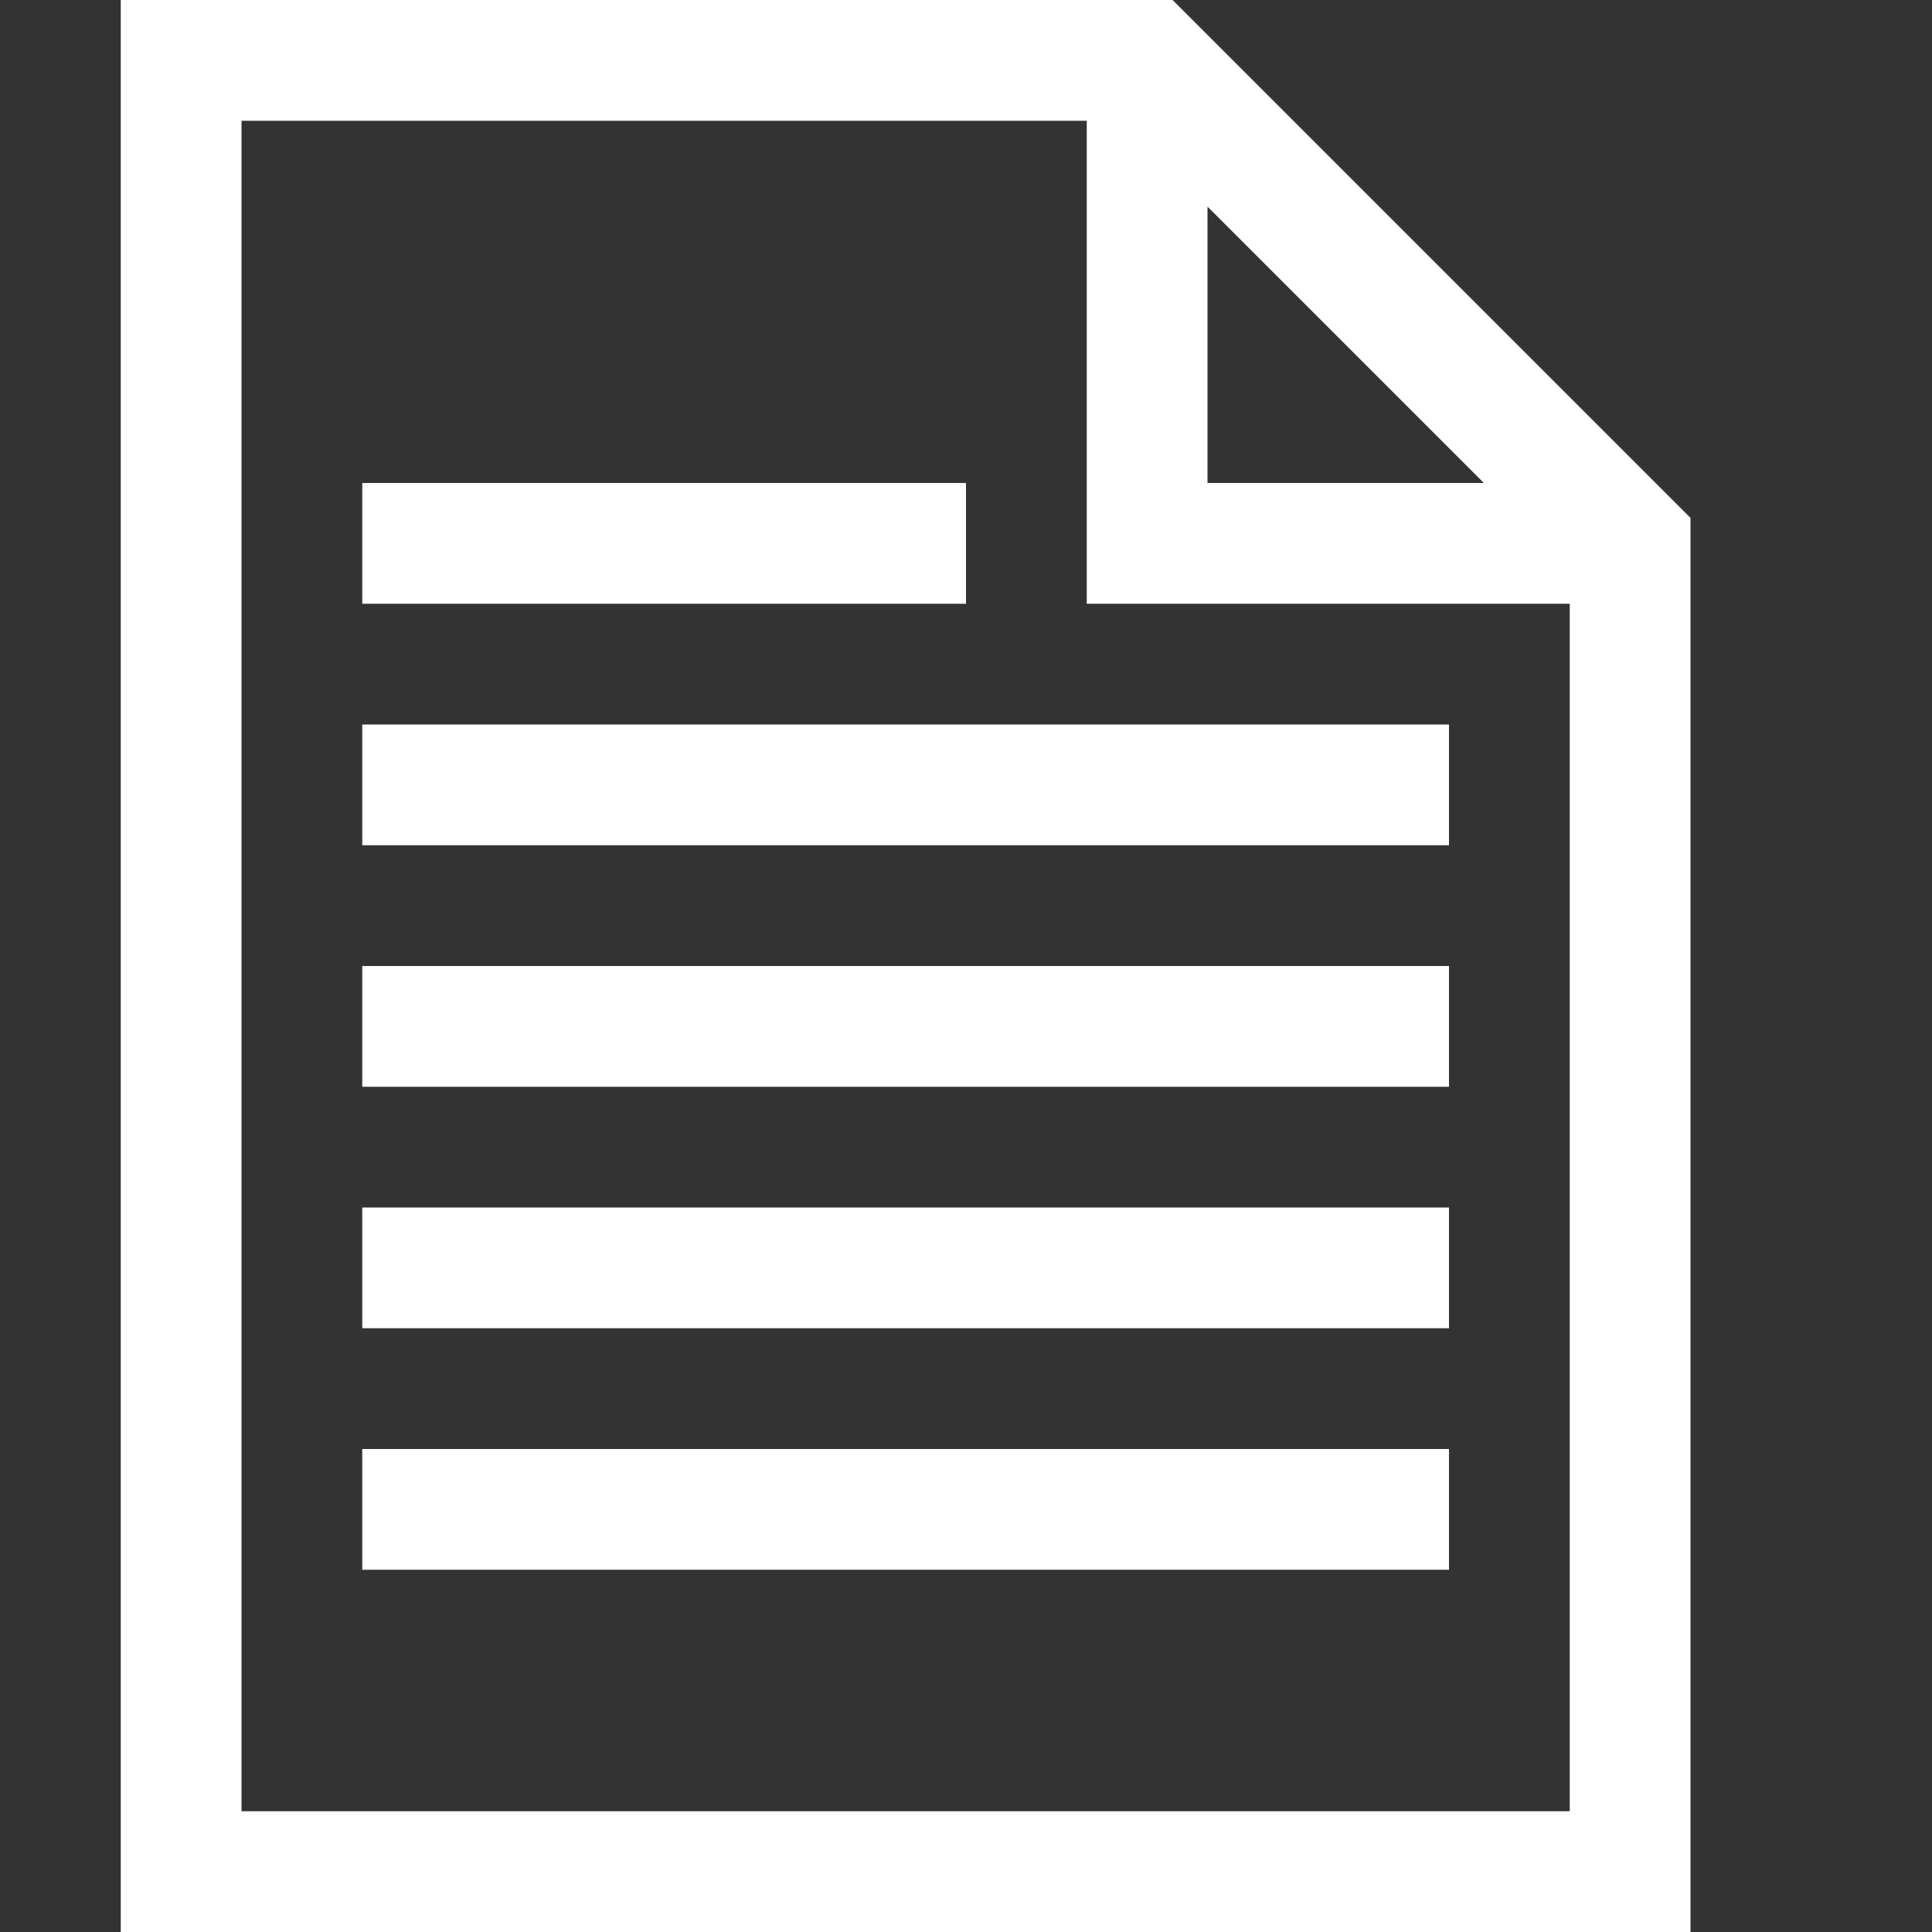 <svg width="30" height="30" viewBox="0 0 30 30" fill="none" xmlns="http://www.w3.org/2000/svg">
<rect x="0" y="0" width="30" height="30" fill="#333333" stroke="none"/>
<path d="M26.25 8.042V30H1.875V0H18.208L26.25 8.042ZM18.75 7.5H23.042L18.75 3.208V7.5ZM24.375 9.375H16.875V1.875H3.75V28.125H24.375V9.375ZM15 9.375H5.625V7.5H15V9.375ZM5.625 11.25H22.5V13.125H5.625V11.25ZM5.625 15H22.5V16.875H5.625V15ZM5.625 18.75H22.5V20.625H5.625V18.75ZM5.625 22.5H22.5V24.375H5.625V22.5Z" fill="white"/>
</svg>
